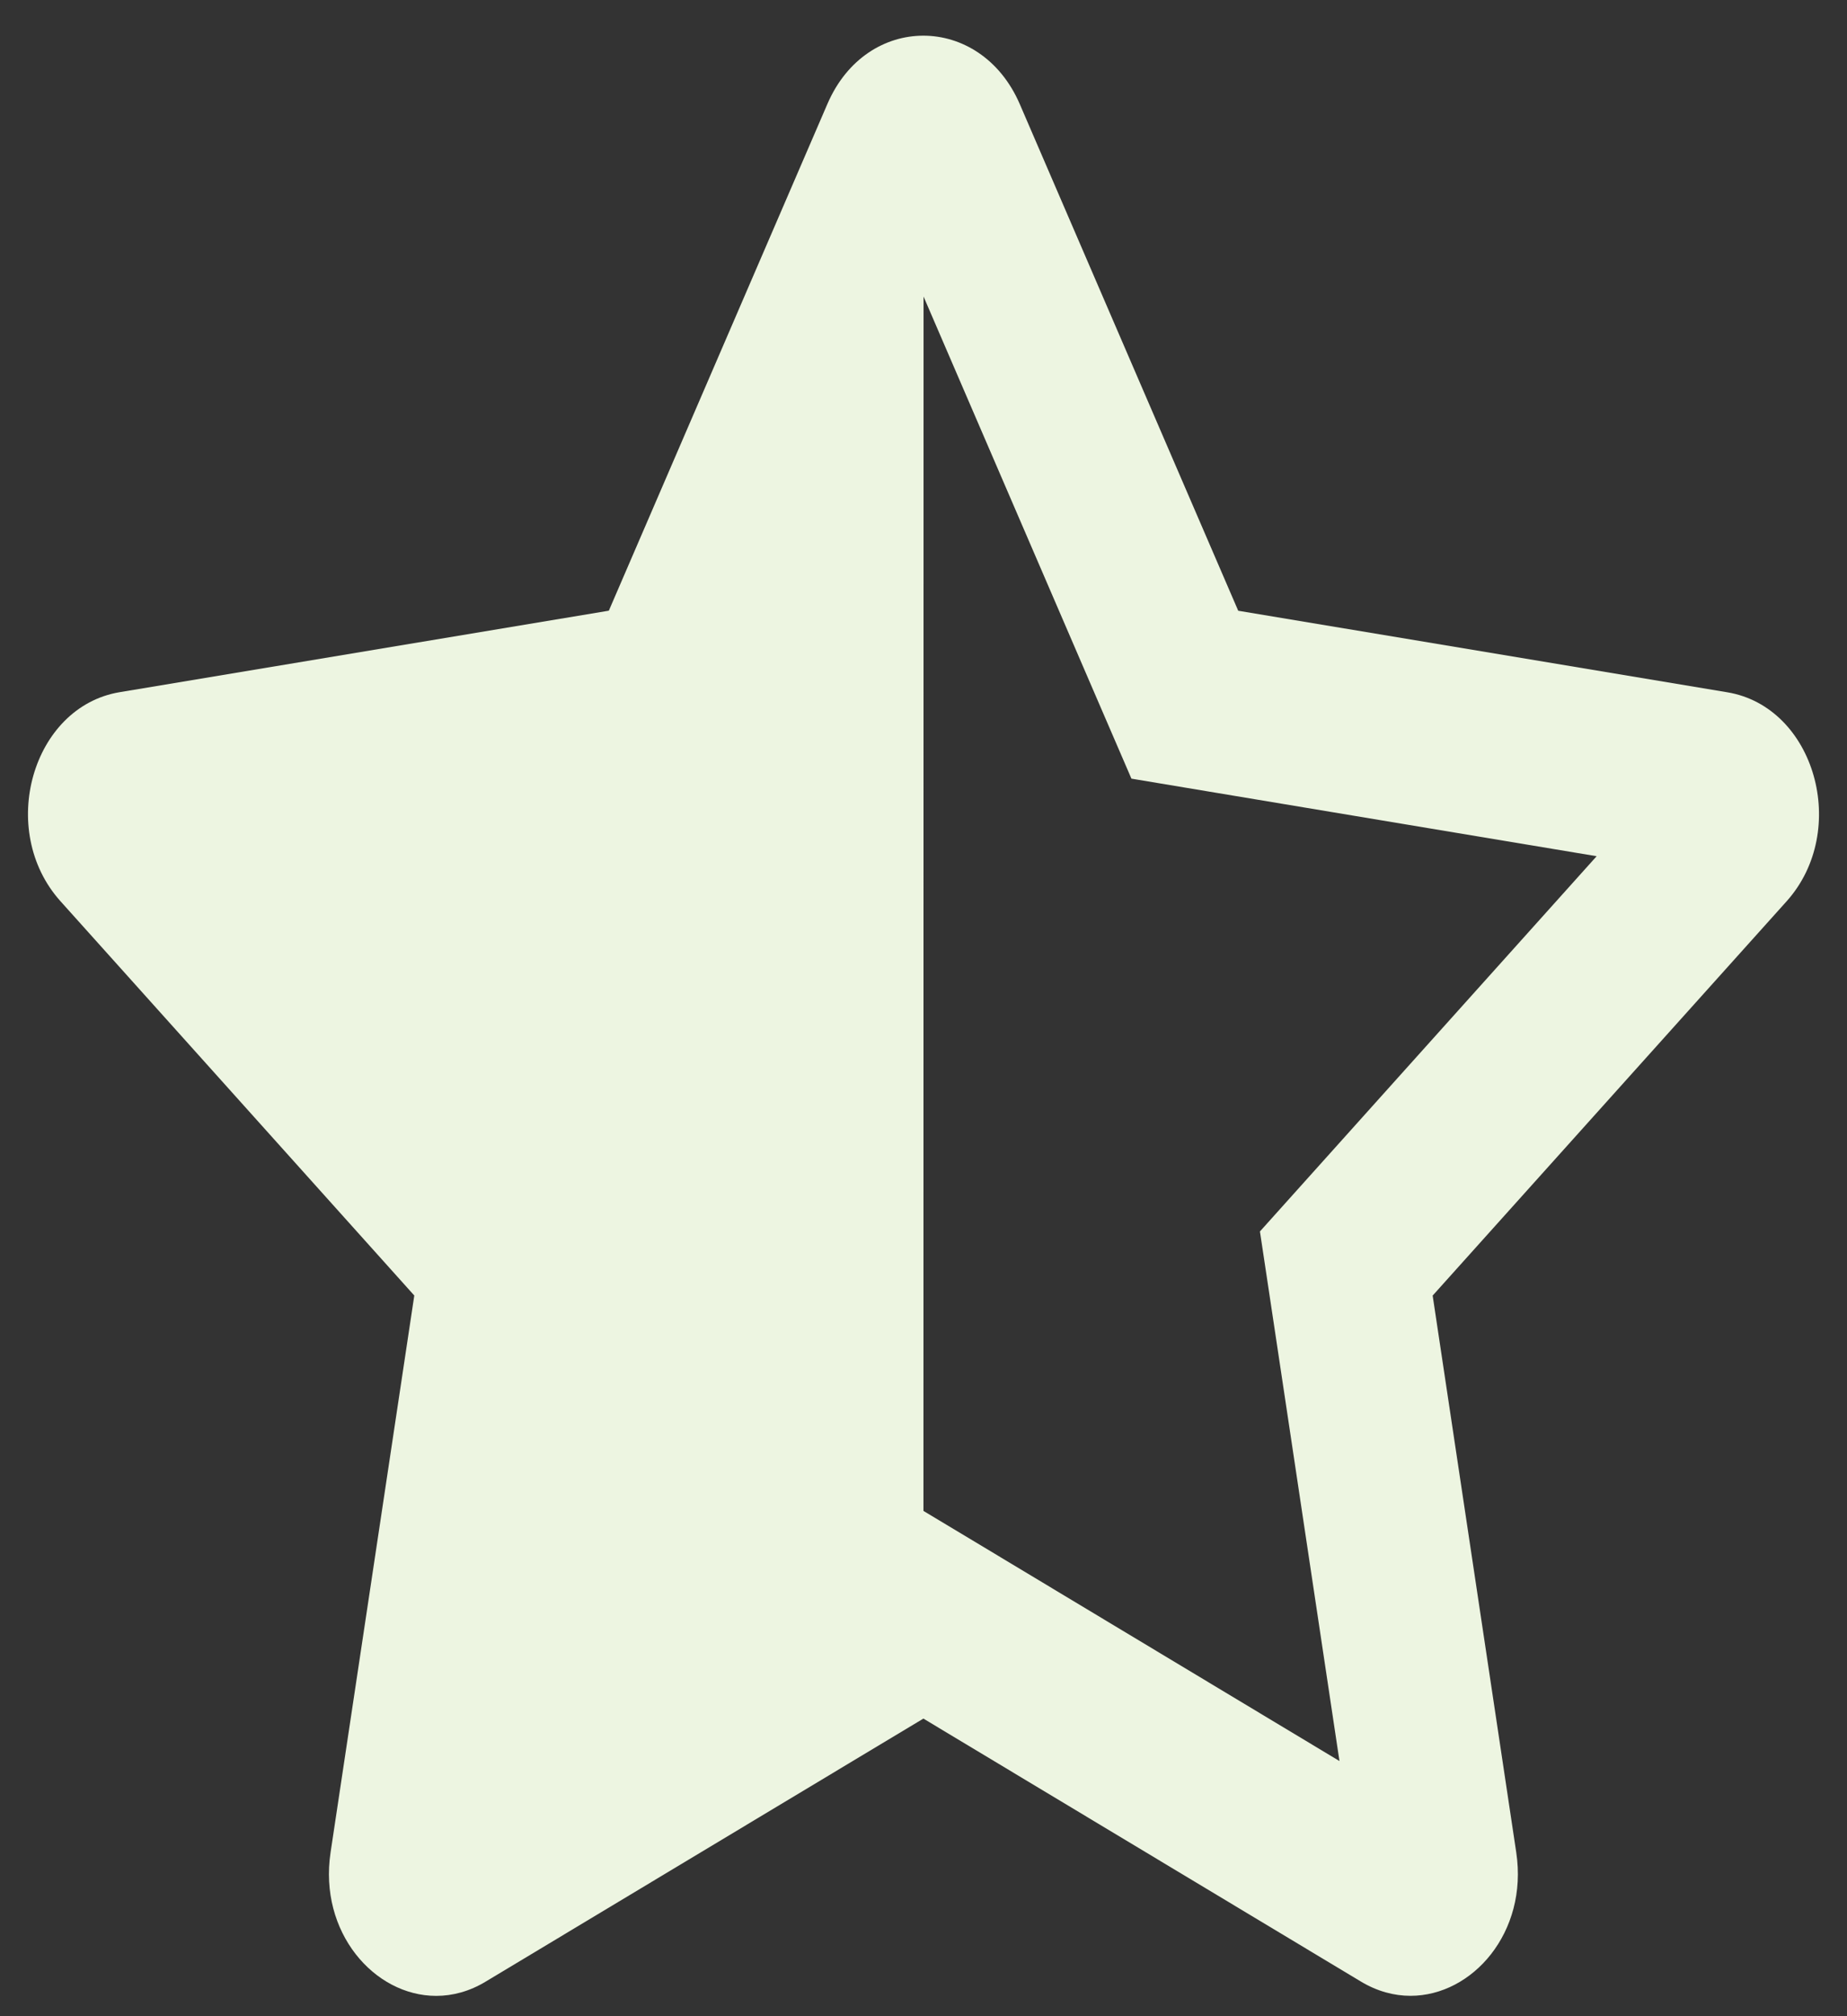 <svg width="33" height="36" viewBox="0 0 33 36" fill="none" xmlns="http://www.w3.org/2000/svg">
<rect x="0" y="0" width="33" height="36" fill="#333333" stroke="none"/>
<path d="M30.861 12.361L22.123 10.905L18.218 1.854C17.867 1.046 17.182 0.637 16.497 0.637C15.816 0.637 15.136 1.04 14.784 1.854L10.878 10.904L2.139 12.359C0.572 12.619 -0.056 14.826 1.08 16.091L7.402 23.132L5.906 33.077C5.693 34.497 6.683 35.637 7.793 35.637C8.087 35.637 8.39 35.557 8.68 35.381L16.498 30.686L24.316 35.382C24.606 35.556 24.908 35.636 25.201 35.636C26.311 35.636 27.303 34.5 27.091 33.079L25.597 23.133L31.92 16.094C33.056 14.829 32.428 12.621 30.861 12.361ZM23.593 20.783L22.511 21.988L22.767 23.688L23.932 31.444L17.835 27.78L16.499 26.978L16.501 5.295L19.547 12.356L20.215 13.903L21.708 14.152L28.527 15.288L23.593 20.783Z" fill="#EDF5E1"/>
</svg>
